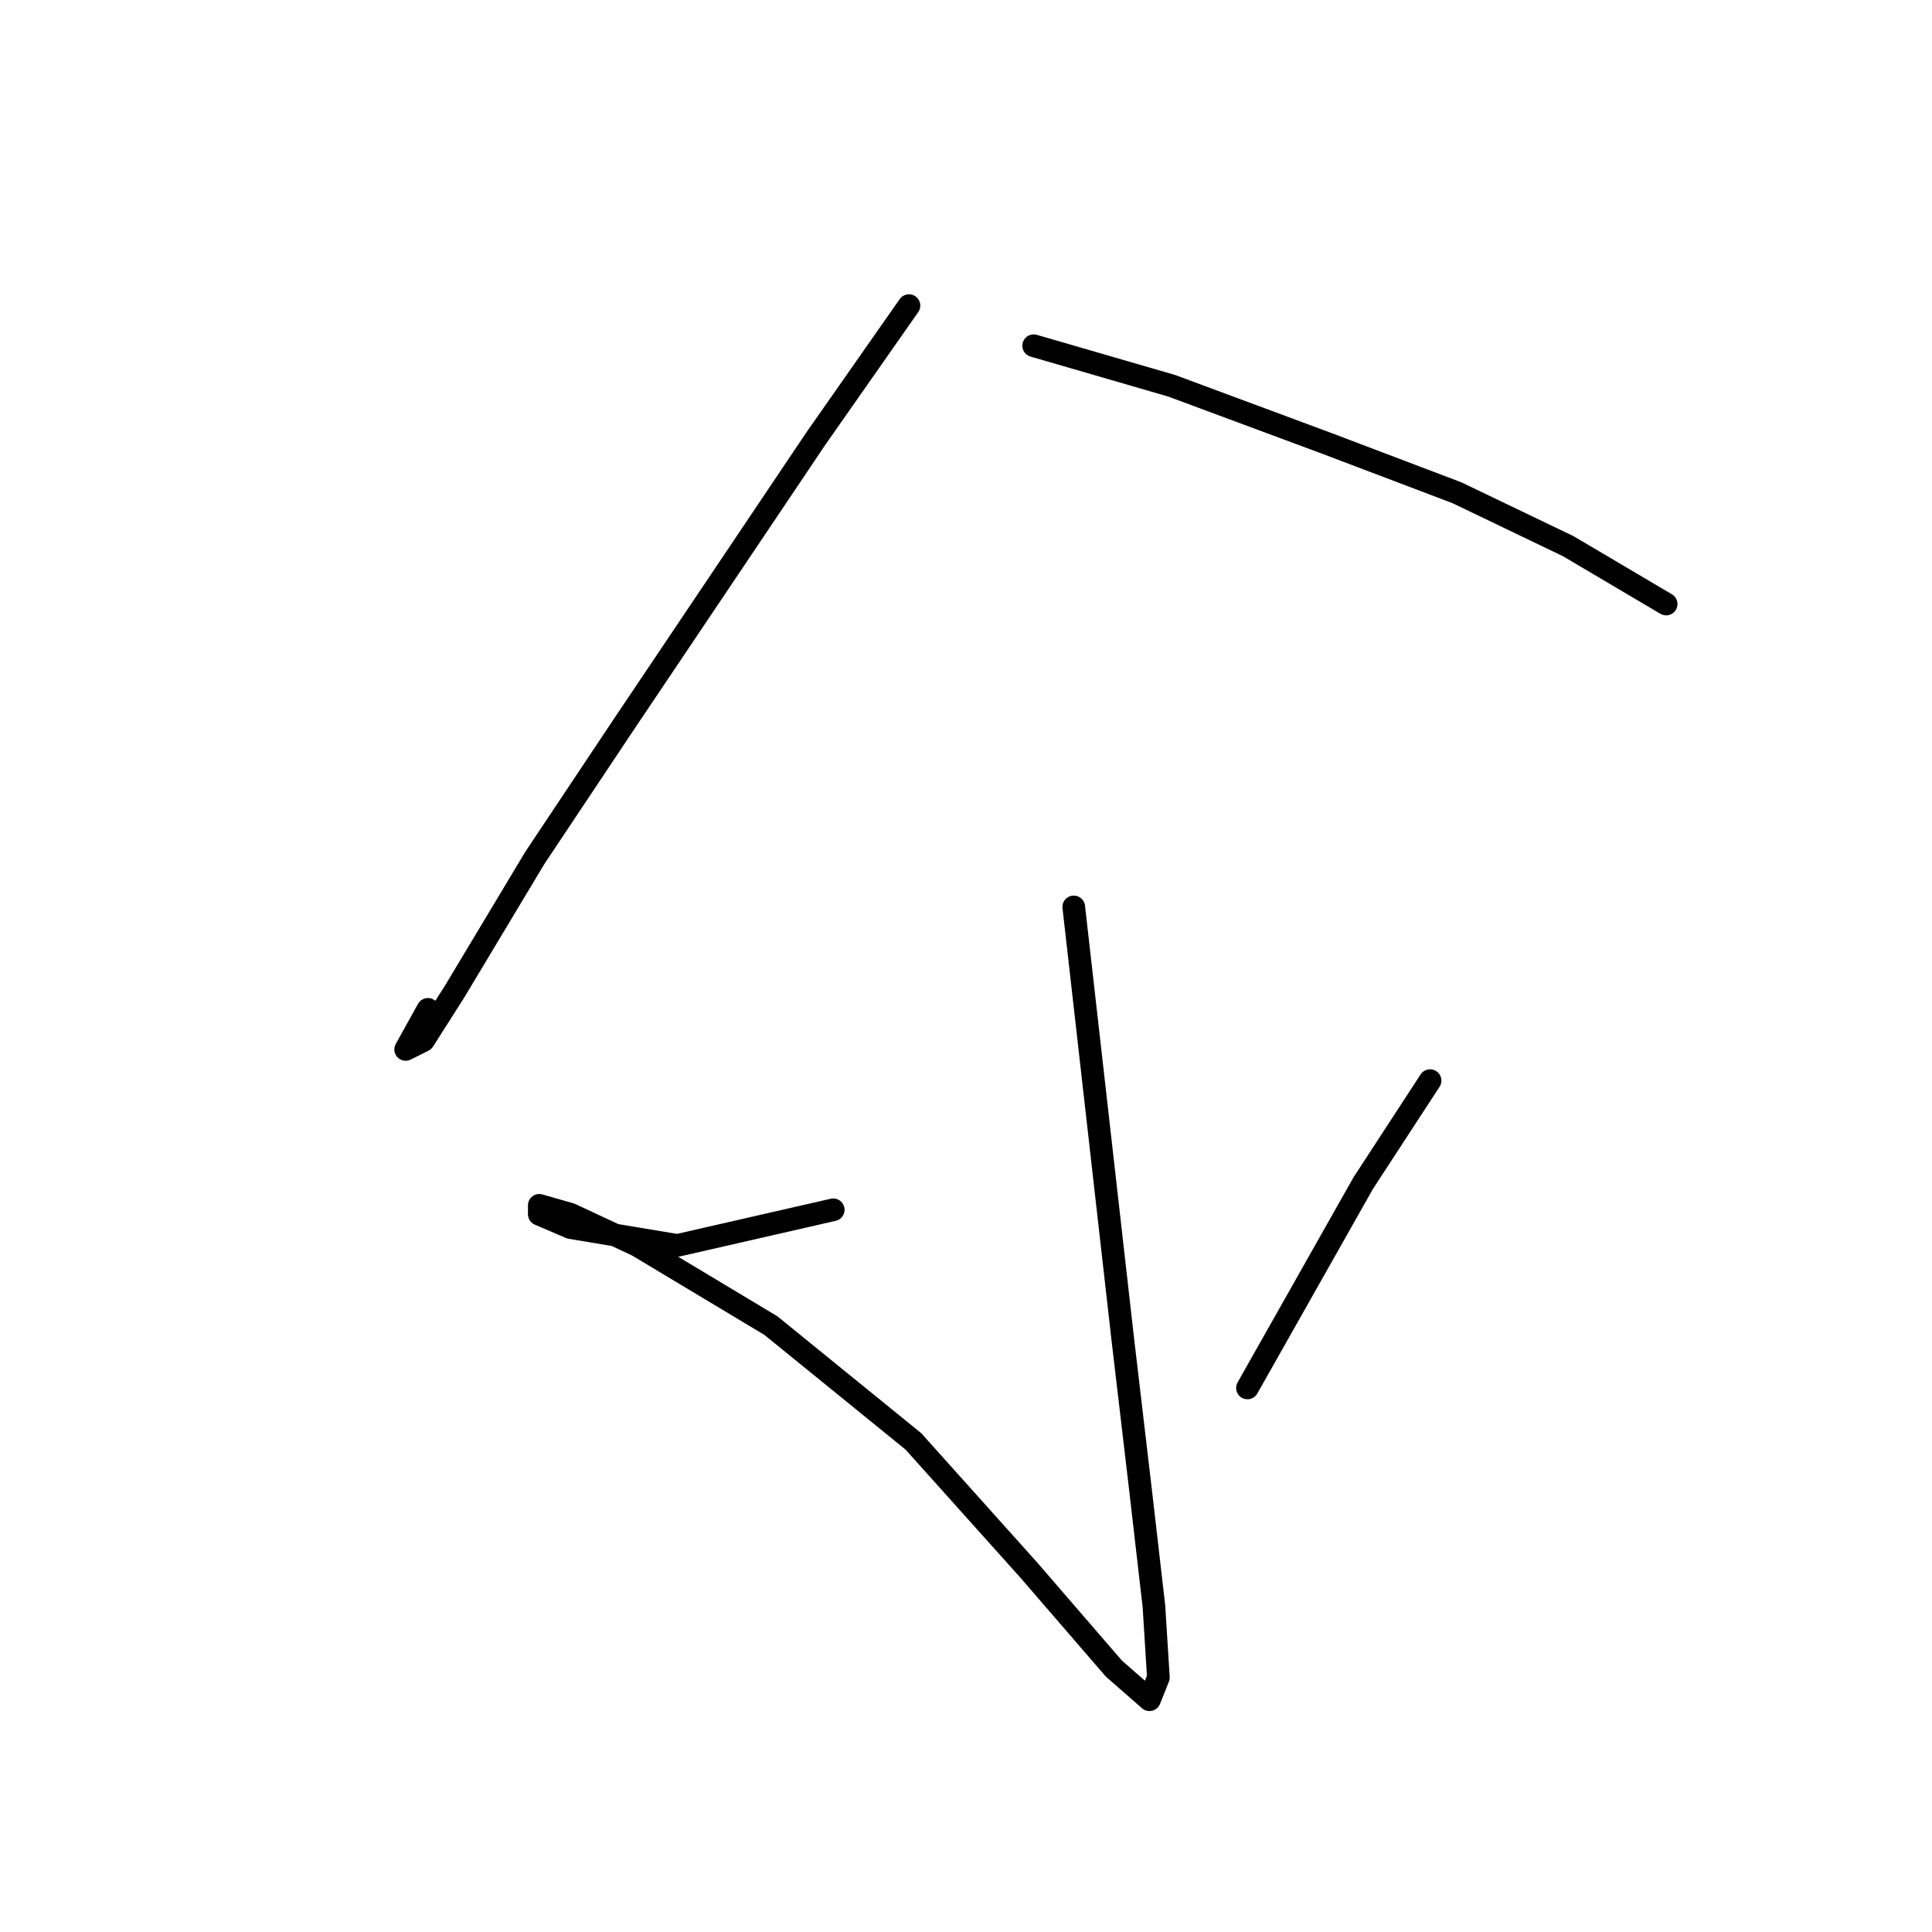 <?xml version="1.0" standalone="no"?>
    <svg width="256" height="256" xmlns="http://www.w3.org/2000/svg" version="1.1">
    <polyline stroke="black" stroke-width="3" stroke-linecap="round" fill="transparent" stroke-linejoin="round" points="120.441 40.496 108.047 58.201 82.669 95.973 70.866 113.679 60.242 131.384 56.111 137.876 53.75 139.057 56.701 133.745 56.701 133.745 " />
        <polyline stroke="black" stroke-width="3" stroke-linecap="round" fill="transparent" stroke-linejoin="round" points="136.966 45.807 155.262 51.119 175.919 58.792 193.034 65.284 207.789 72.366 220.773 80.038 220.773 80.038 " />
        <polyline stroke="black" stroke-width="3" stroke-linecap="round" fill="transparent" stroke-linejoin="round" points="142.278 120.171 148.77 177.419 151.131 197.485 152.901 212.83 153.492 222.273 152.311 225.224 147.59 221.092 136.376 208.108 121.031 190.993 102.146 175.648 84.44 165.025 75.587 160.894 71.456 159.713 71.456 160.894 75.587 162.664 89.752 165.025 110.408 160.303 110.408 160.303 " />
        <polyline stroke="black" stroke-width="3" stroke-linecap="round" fill="transparent" stroke-linejoin="round" points="189.493 143.188 180.64 156.762 165.295 183.911 165.295 183.911 " />
        </svg>